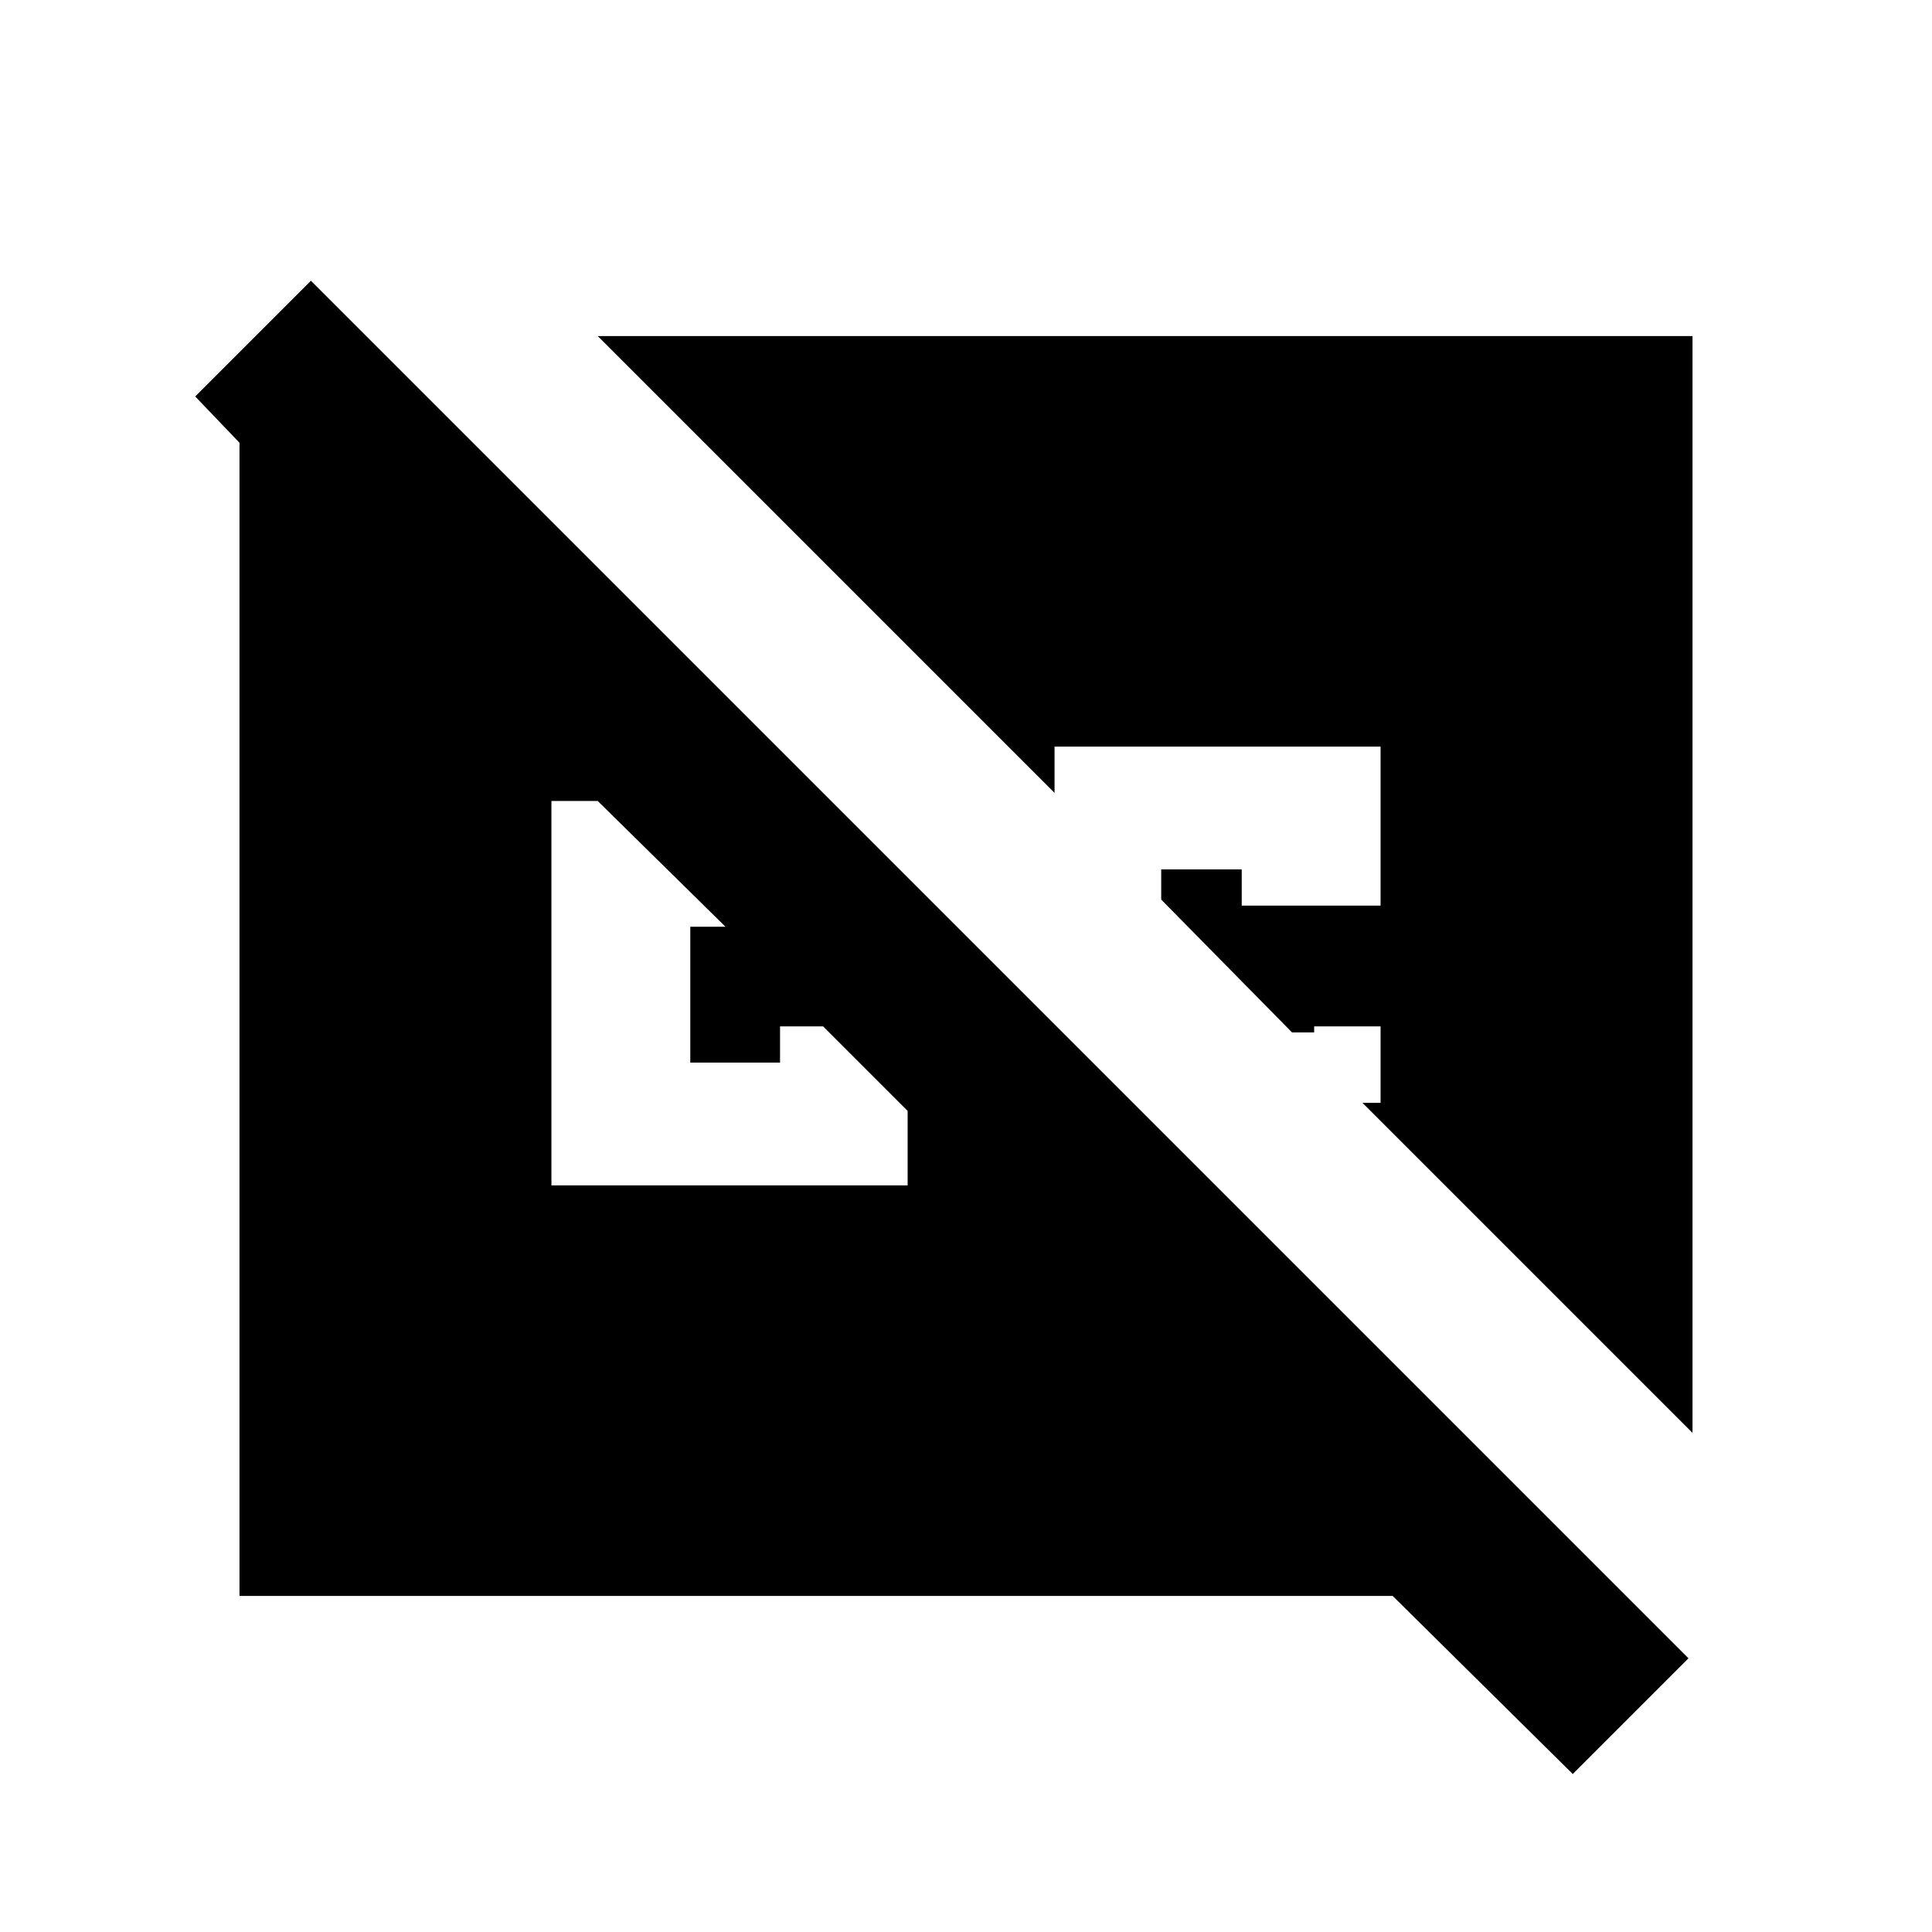 <svg xmlns="http://www.w3.org/2000/svg" height="20" viewBox="0 -960 960 960" width="20"><path d="M119-167v-573l-22-23 57.5-57.5L839-136l-57.5 57.5L692-167H119Zm722-81L677-412h9v-38h-33v3h-11l-65-66v-15h40v18h69v-79H524v23L297-793h544v545ZM274-371h177v-37l-42-42h-21.4v18H343v-67.5h17.5L297-562h-23v191Z"/></svg>
